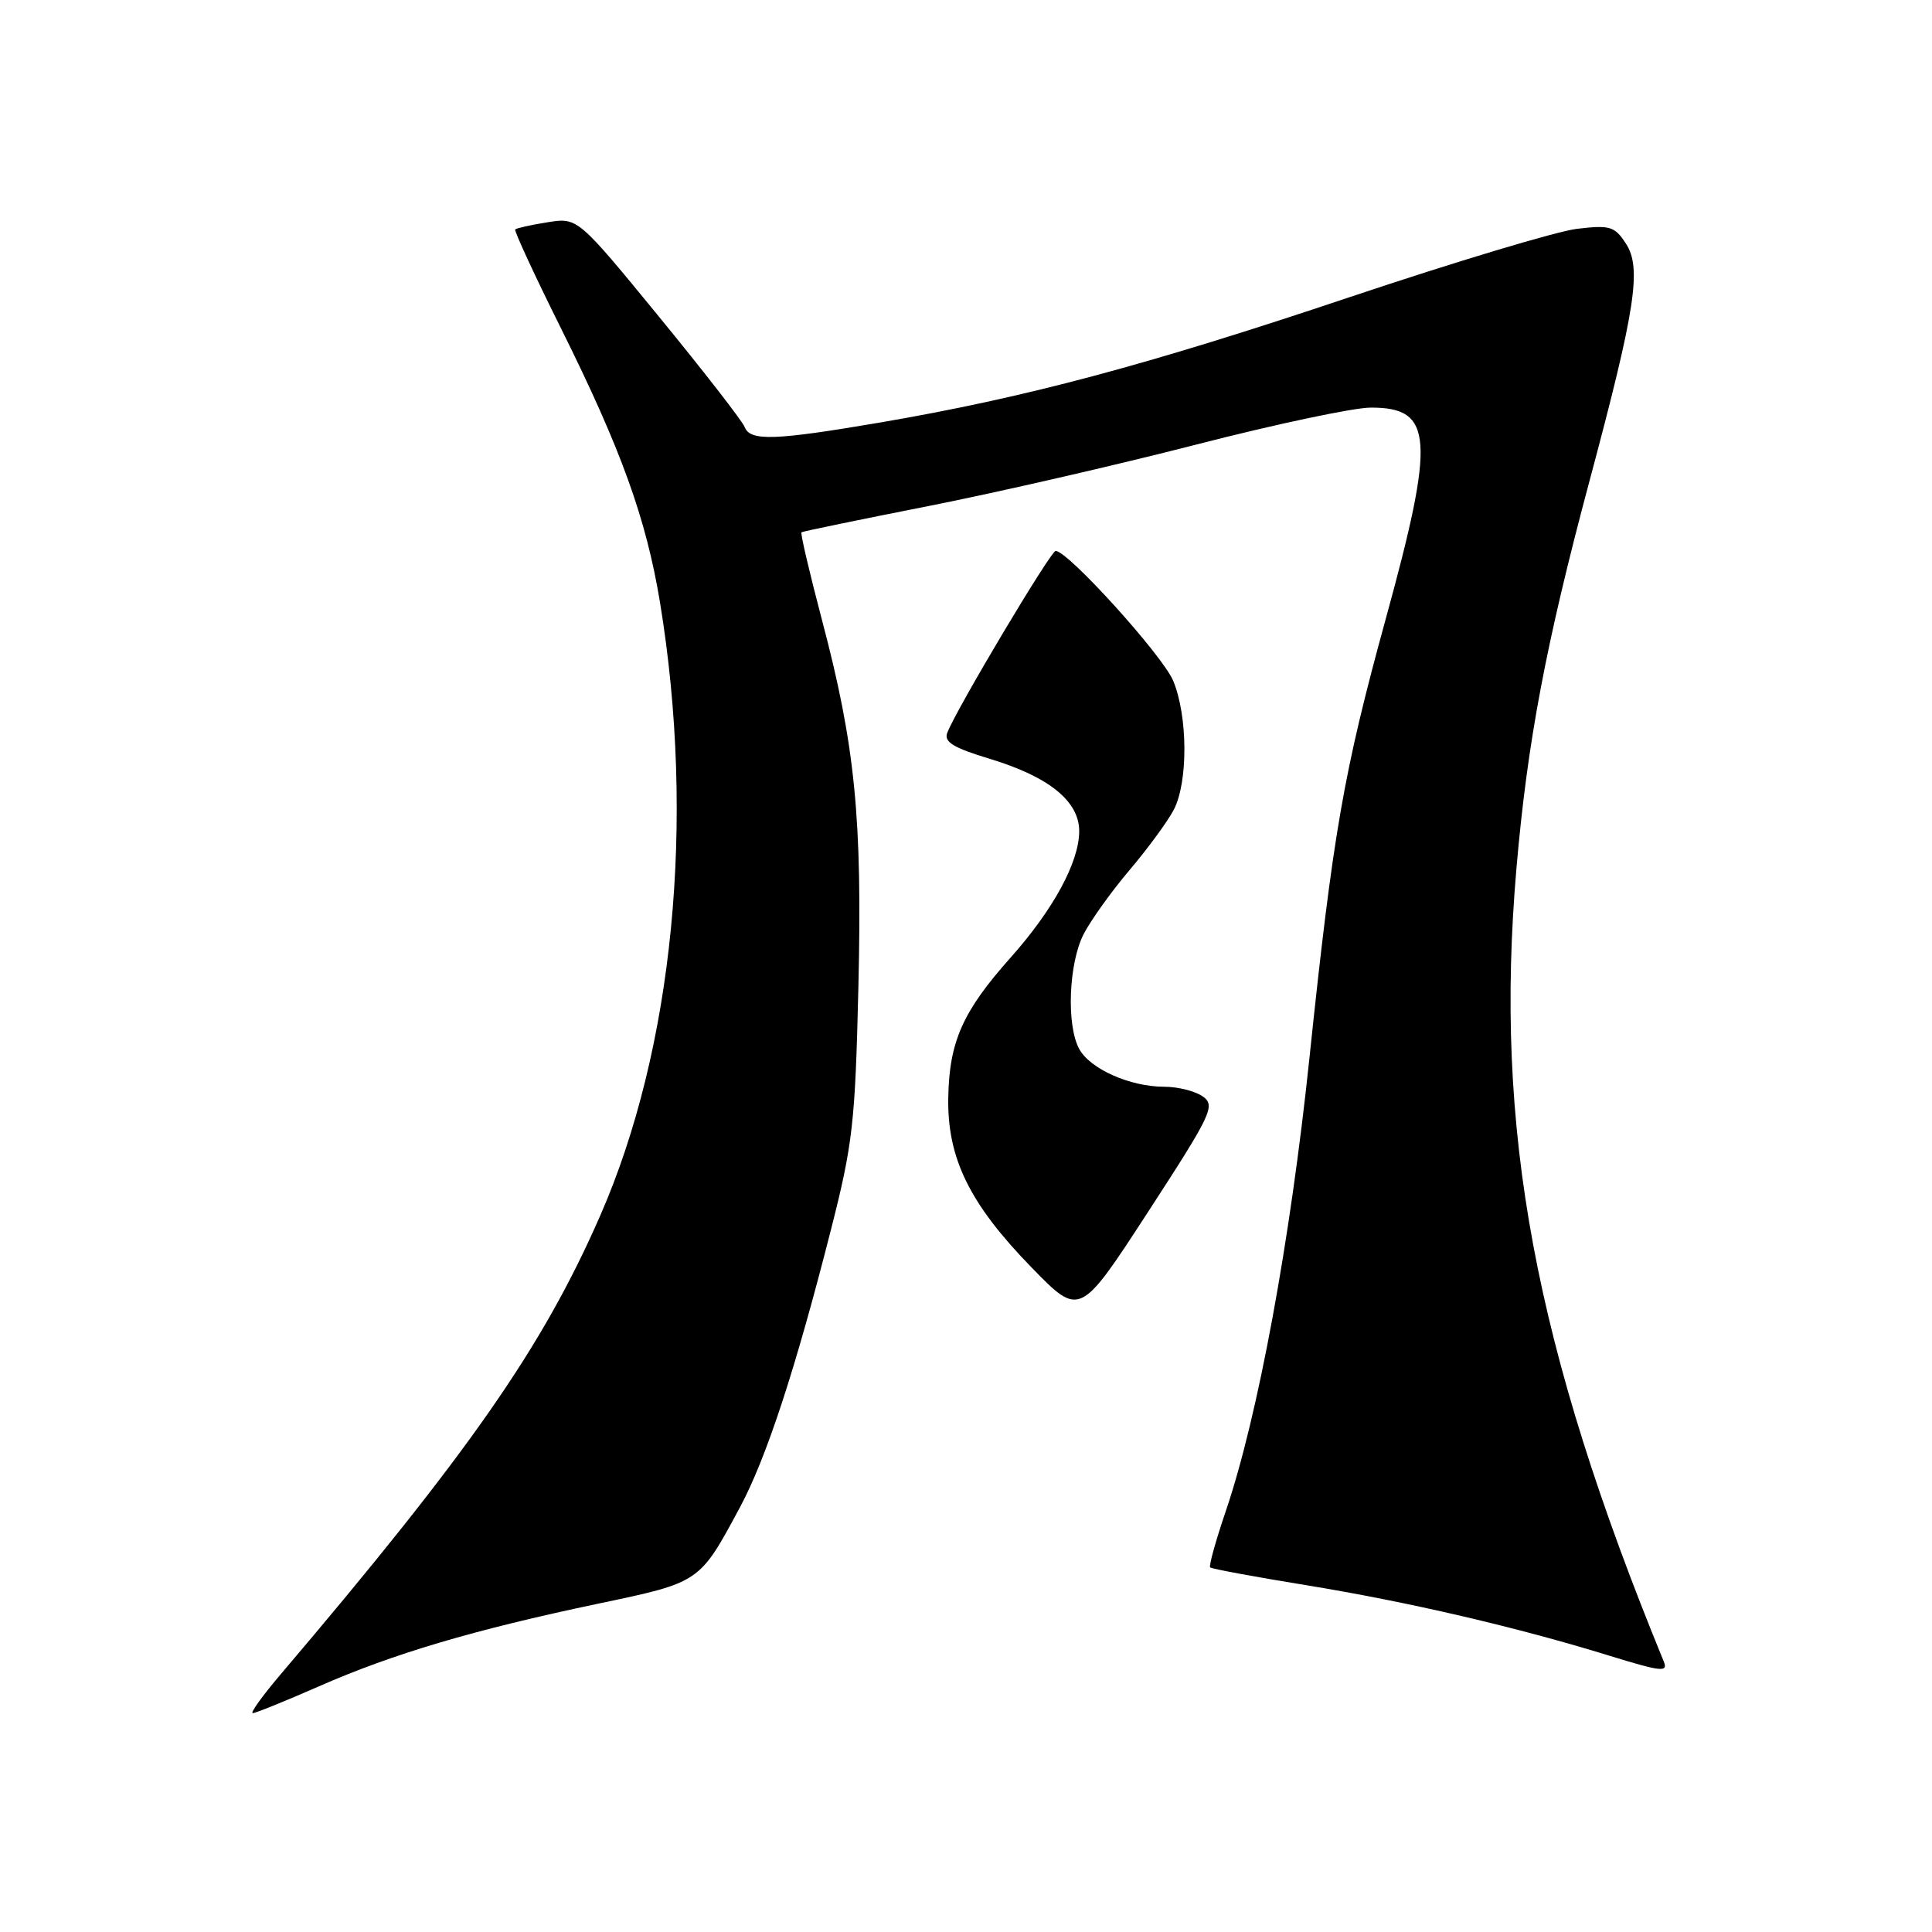 <?xml version="1.0" encoding="UTF-8" standalone="no"?>
<!DOCTYPE svg PUBLIC "-//W3C//DTD SVG 1.1//EN" "http://www.w3.org/Graphics/SVG/1.1/DTD/svg11.dtd" >
<svg xmlns="http://www.w3.org/2000/svg" xmlns:xlink="http://www.w3.org/1999/xlink" version="1.1" viewBox="0 0 256 256">
 <g >
 <path fill="currentColor"
d=" M 42.26 223.45 C 52.05 219.14 62.82 215.95 79.19 212.51 C 92.81 209.65 92.66 209.75 98.05 199.72 C 101.54 193.22 105.39 181.48 110.09 163.00 C 113.00 151.59 113.32 148.79 113.74 130.82 C 114.27 108.40 113.32 98.81 108.91 82.13 C 107.26 75.87 106.04 70.66 106.20 70.53 C 106.37 70.41 113.92 68.85 123.00 67.06 C 132.07 65.27 148.05 61.60 158.50 58.91 C 168.95 56.22 179.36 54.01 181.63 54.01 C 189.92 53.99 190.21 58.02 183.62 82.00 C 178.01 102.44 176.64 110.33 173.51 140.16 C 170.96 164.52 166.68 187.71 162.43 200.21 C 161.10 204.13 160.16 207.49 160.35 207.69 C 160.54 207.88 166.28 208.94 173.10 210.05 C 186.59 212.25 201.05 215.62 213.32 219.41 C 220.13 221.51 221.06 221.61 220.46 220.16 C 203.30 178.36 197.95 149.58 200.94 115.03 C 202.38 98.35 204.83 85.35 210.63 63.68 C 216.73 40.88 217.56 35.50 215.43 32.26 C 213.95 29.99 213.32 29.80 208.96 30.32 C 206.31 30.63 192.75 34.71 178.82 39.38 C 151.92 48.41 135.85 52.69 116.65 55.98 C 102.62 58.37 99.40 58.48 98.67 56.58 C 98.37 55.80 93.27 49.23 87.34 41.99 C 76.55 28.82 76.55 28.82 72.56 29.45 C 70.37 29.80 68.44 30.23 68.27 30.40 C 68.10 30.57 70.85 36.51 74.38 43.60 C 82.33 59.59 85.63 68.75 87.46 79.86 C 92.19 108.72 89.23 138.97 79.50 161.15 C 71.86 178.58 62.21 192.42 37.16 221.89 C 34.77 224.70 33.12 227.00 33.49 227.00 C 33.87 227.00 37.81 225.40 42.26 223.45 Z  M 159.41 145.31 C 158.42 144.59 156.11 144.00 154.28 144.00 C 149.73 144.00 144.41 141.63 142.99 138.97 C 141.29 135.81 141.61 127.67 143.57 123.81 C 144.50 121.99 147.24 118.16 149.66 115.30 C 152.08 112.45 154.72 108.85 155.53 107.30 C 157.44 103.64 157.40 94.91 155.46 90.22 C 154.06 86.86 141.52 73.00 139.88 73.00 C 139.22 73.00 126.71 93.98 125.52 97.09 C 125.05 98.31 126.30 99.08 131.13 100.54 C 138.99 102.92 143.00 106.16 143.00 110.13 C 143.00 114.22 139.58 120.52 133.90 126.90 C 127.57 134.00 125.79 138.00 125.65 145.40 C 125.50 153.46 128.46 159.51 136.74 168.00 C 143.08 174.50 143.08 174.50 152.14 160.56 C 160.52 147.66 161.07 146.52 159.41 145.31 Z "/>
</g>
</svg>